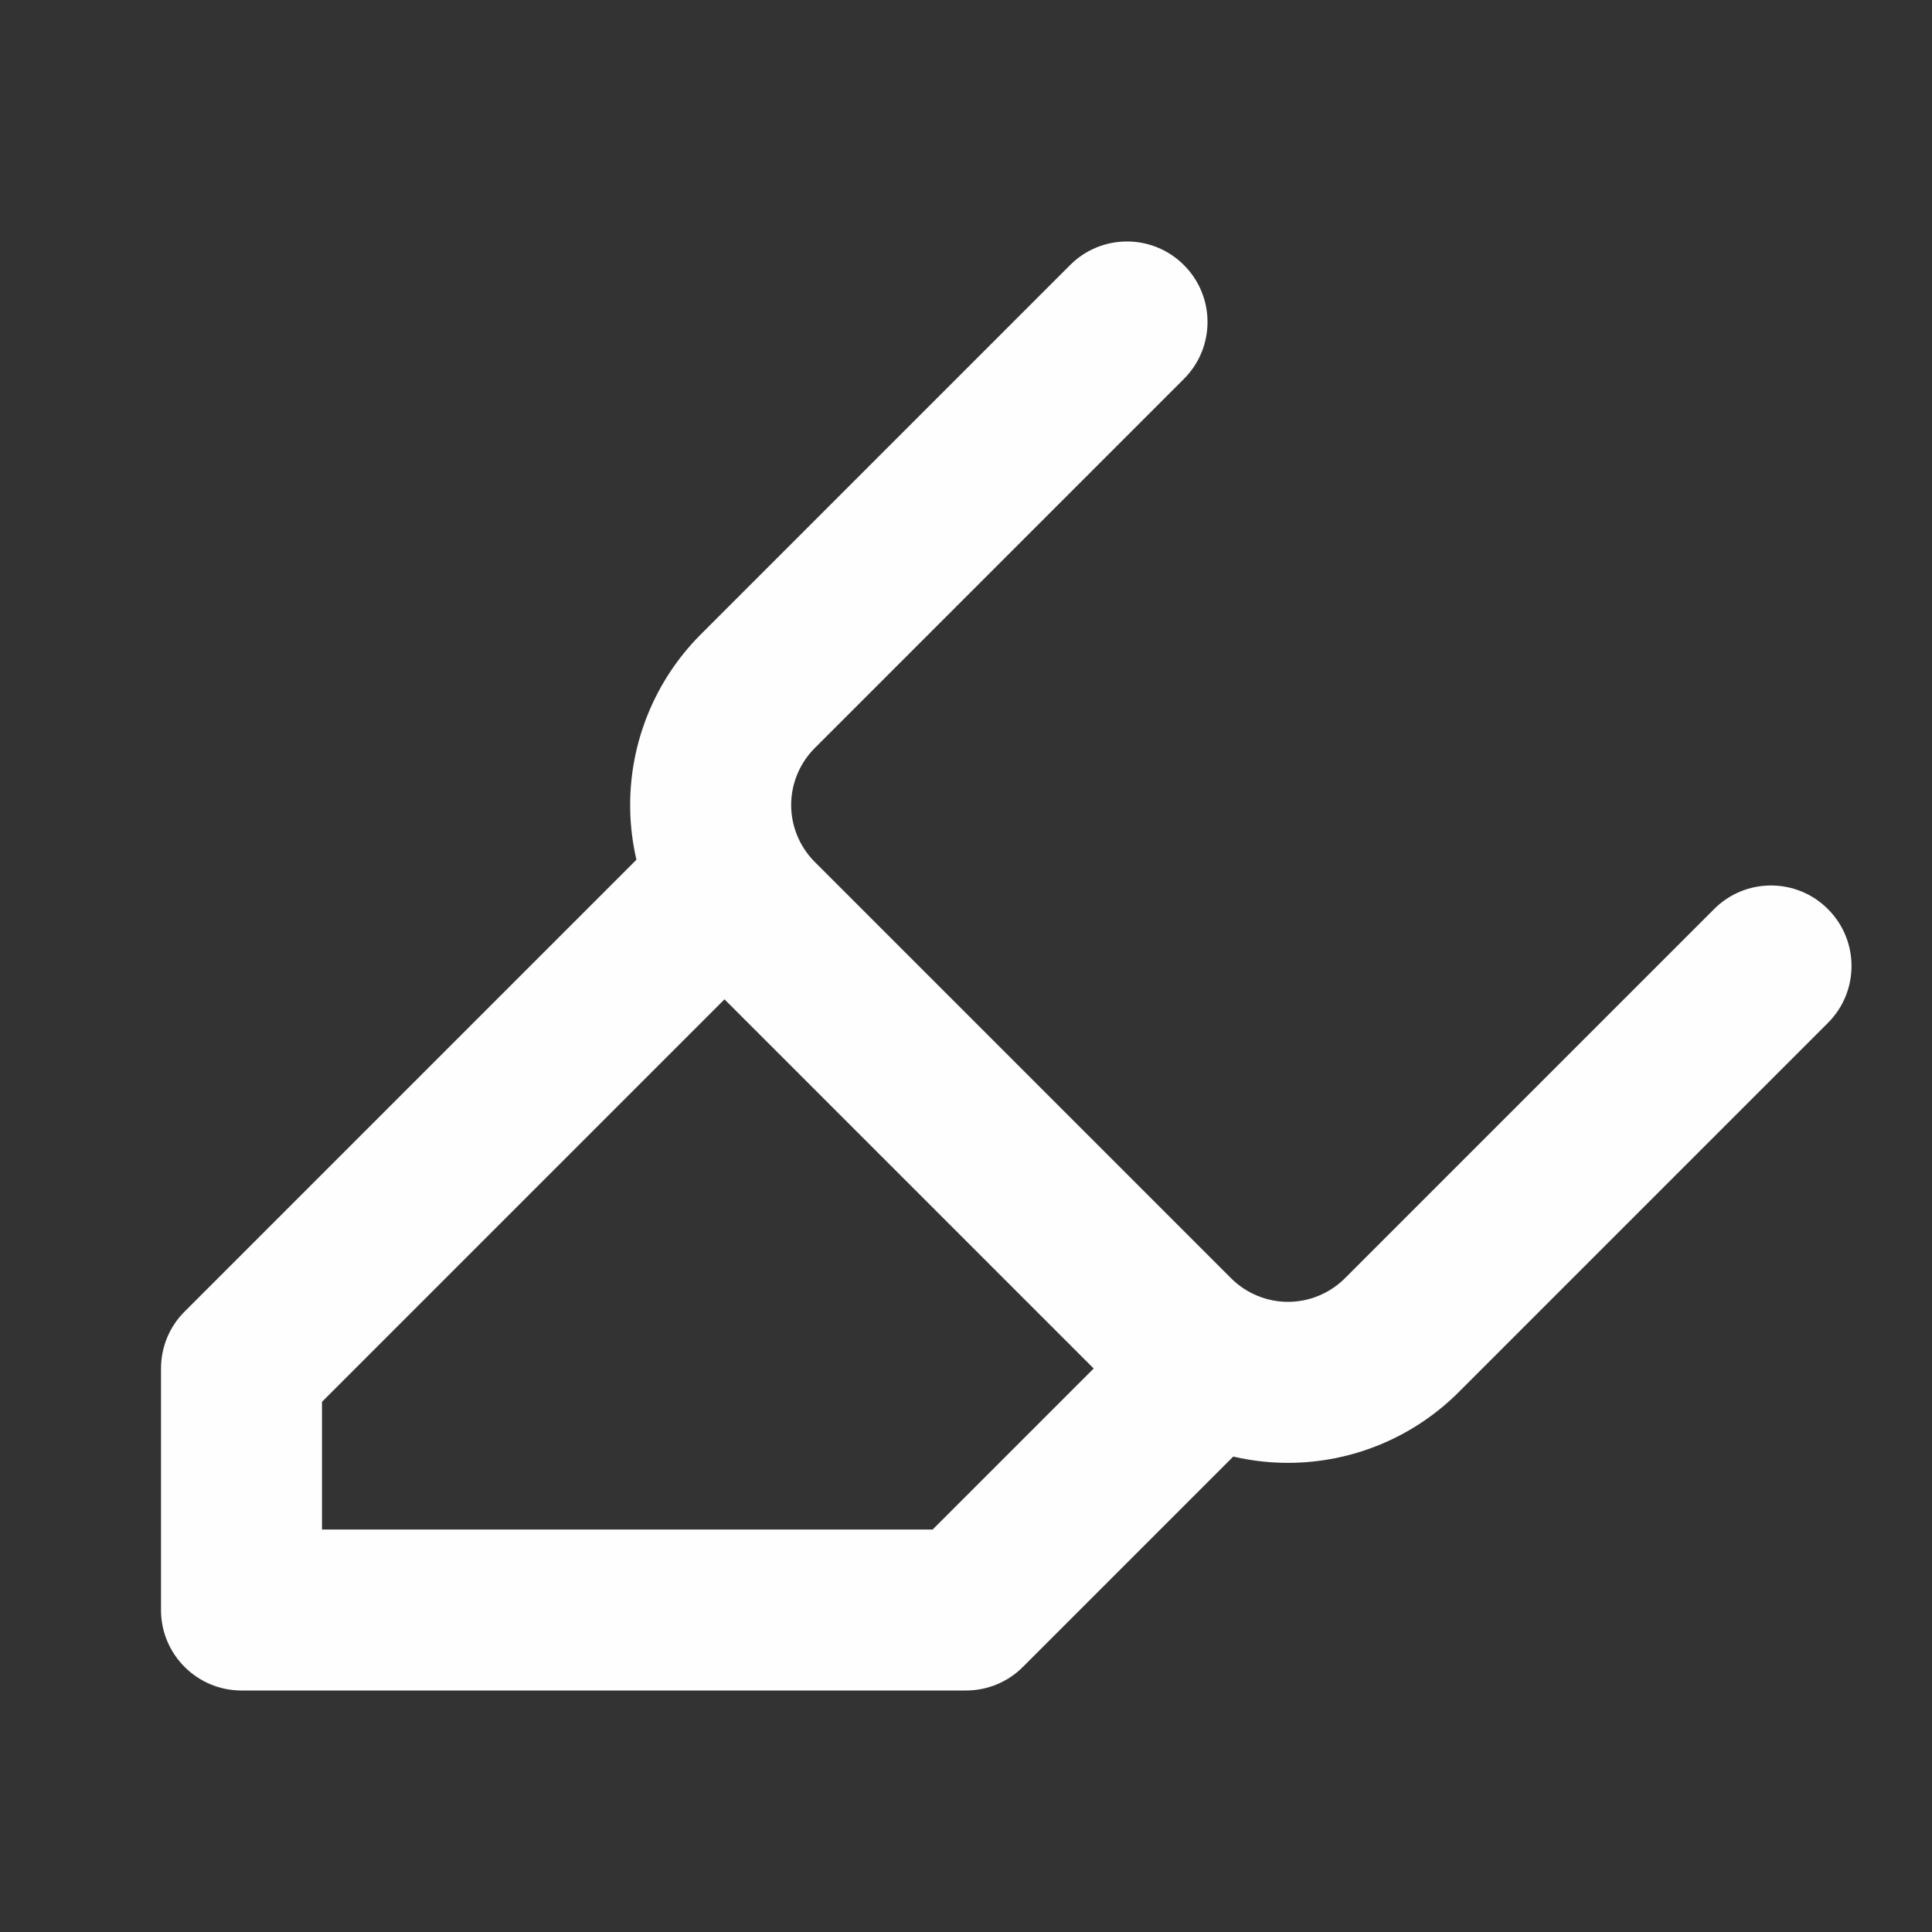 <svg width="24" height="24" viewBox="0 0 24 24" fill="none" xmlns="http://www.w3.org/2000/svg">
<rect x="0" y="0" width="24" height="24" fill="#333333" stroke="none"/>
<path fill-rule="evenodd" clip-rule="evenodd" d="M9.707 10.293C10.098 10.683 10.098 11.317 9.707 11.707L4 17.414V19H11.586L14.293 16.293C14.683 15.902 15.317 15.902 15.707 16.293C16.098 16.683 16.098 17.317 15.707 17.707L12.707 20.707C12.52 20.895 12.265 21 12 21H3C2.448 21 2 20.552 2 20V17C2 16.735 2.105 16.48 2.293 16.293L8.293 10.293C8.683 9.902 9.317 9.902 9.707 10.293Z" fill="#FEFEFE"/>
<path fill-rule="evenodd" clip-rule="evenodd" d="M14.707 3.293C15.098 3.683 15.098 4.317 14.707 4.707L10.111 9.303C9.93 9.49 9.828 9.74 9.828 10C9.828 10.26 9.93 10.51 10.111 10.697L15.303 15.889C15.49 16.07 15.74 16.172 16 16.172C16.26 16.172 16.51 16.07 16.697 15.889L21.293 11.293C21.683 10.902 22.317 10.902 22.707 11.293C23.098 11.683 23.098 12.317 22.707 12.707L18.1 17.314C17.539 17.864 16.785 18.172 16 18.172C15.215 18.172 14.461 17.864 13.9 17.314L13.893 17.307L8.686 12.1C8.136 11.539 7.828 10.785 7.828 10C7.828 9.215 8.136 8.461 8.686 7.9L8.693 7.893L13.293 3.293C13.683 2.902 14.317 2.902 14.707 3.293Z" fill="#FEFEFE"/>
</svg>

